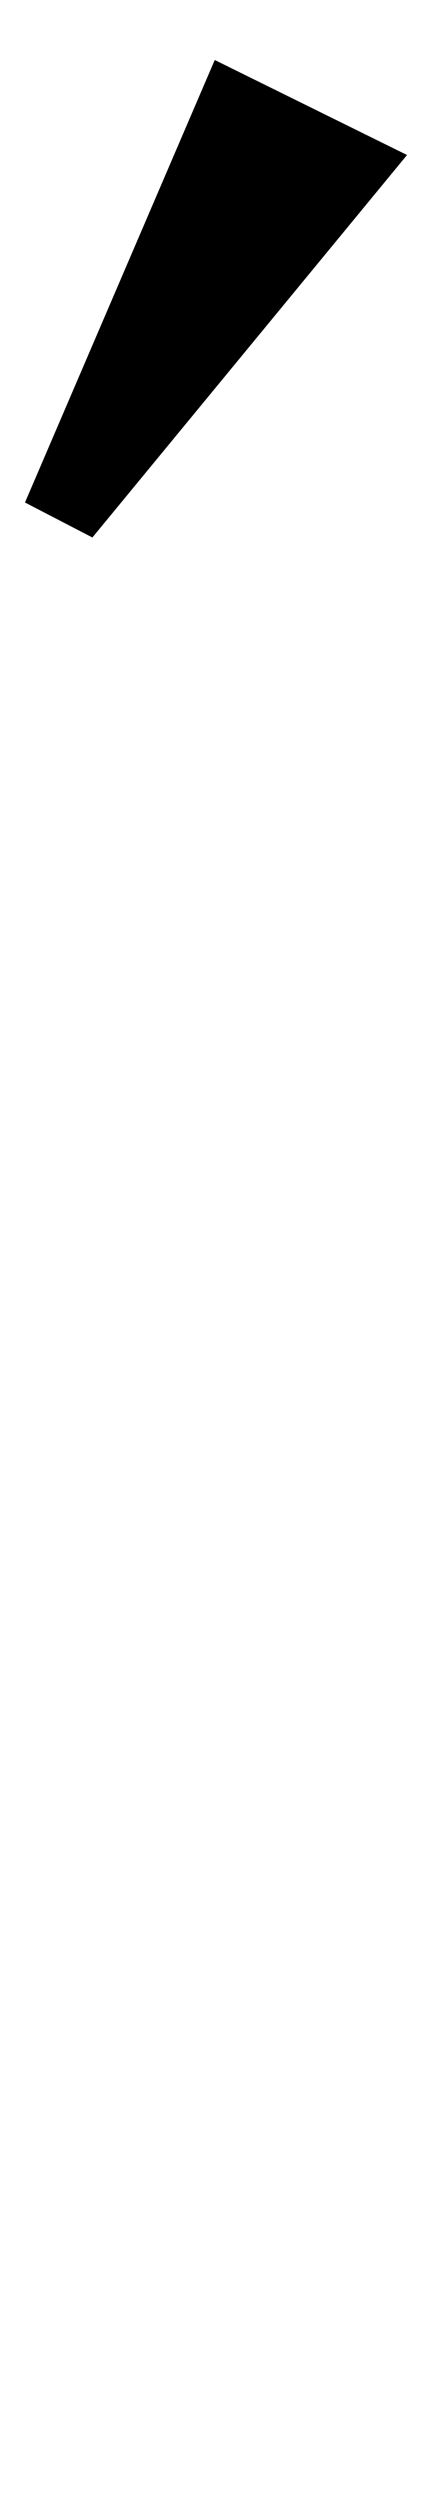 <?xml version="1.0" standalone="no"?>
<!DOCTYPE svg PUBLIC "-//W3C//DTD SVG 1.1//EN" "http://www.w3.org/Graphics/SVG/1.1/DTD/svg11.dtd" >
<svg xmlns="http://www.w3.org/2000/svg" xmlns:xlink="http://www.w3.org/1999/xlink" version="1.1" viewBox="-43 0 173 1000">
  <g transform="matrix(1 0 0 -1 0 800)">
   <path fill="currentColor"
d="M-33 599l76 177l77 -38l-126 -153z" />
  </g>

</svg>

